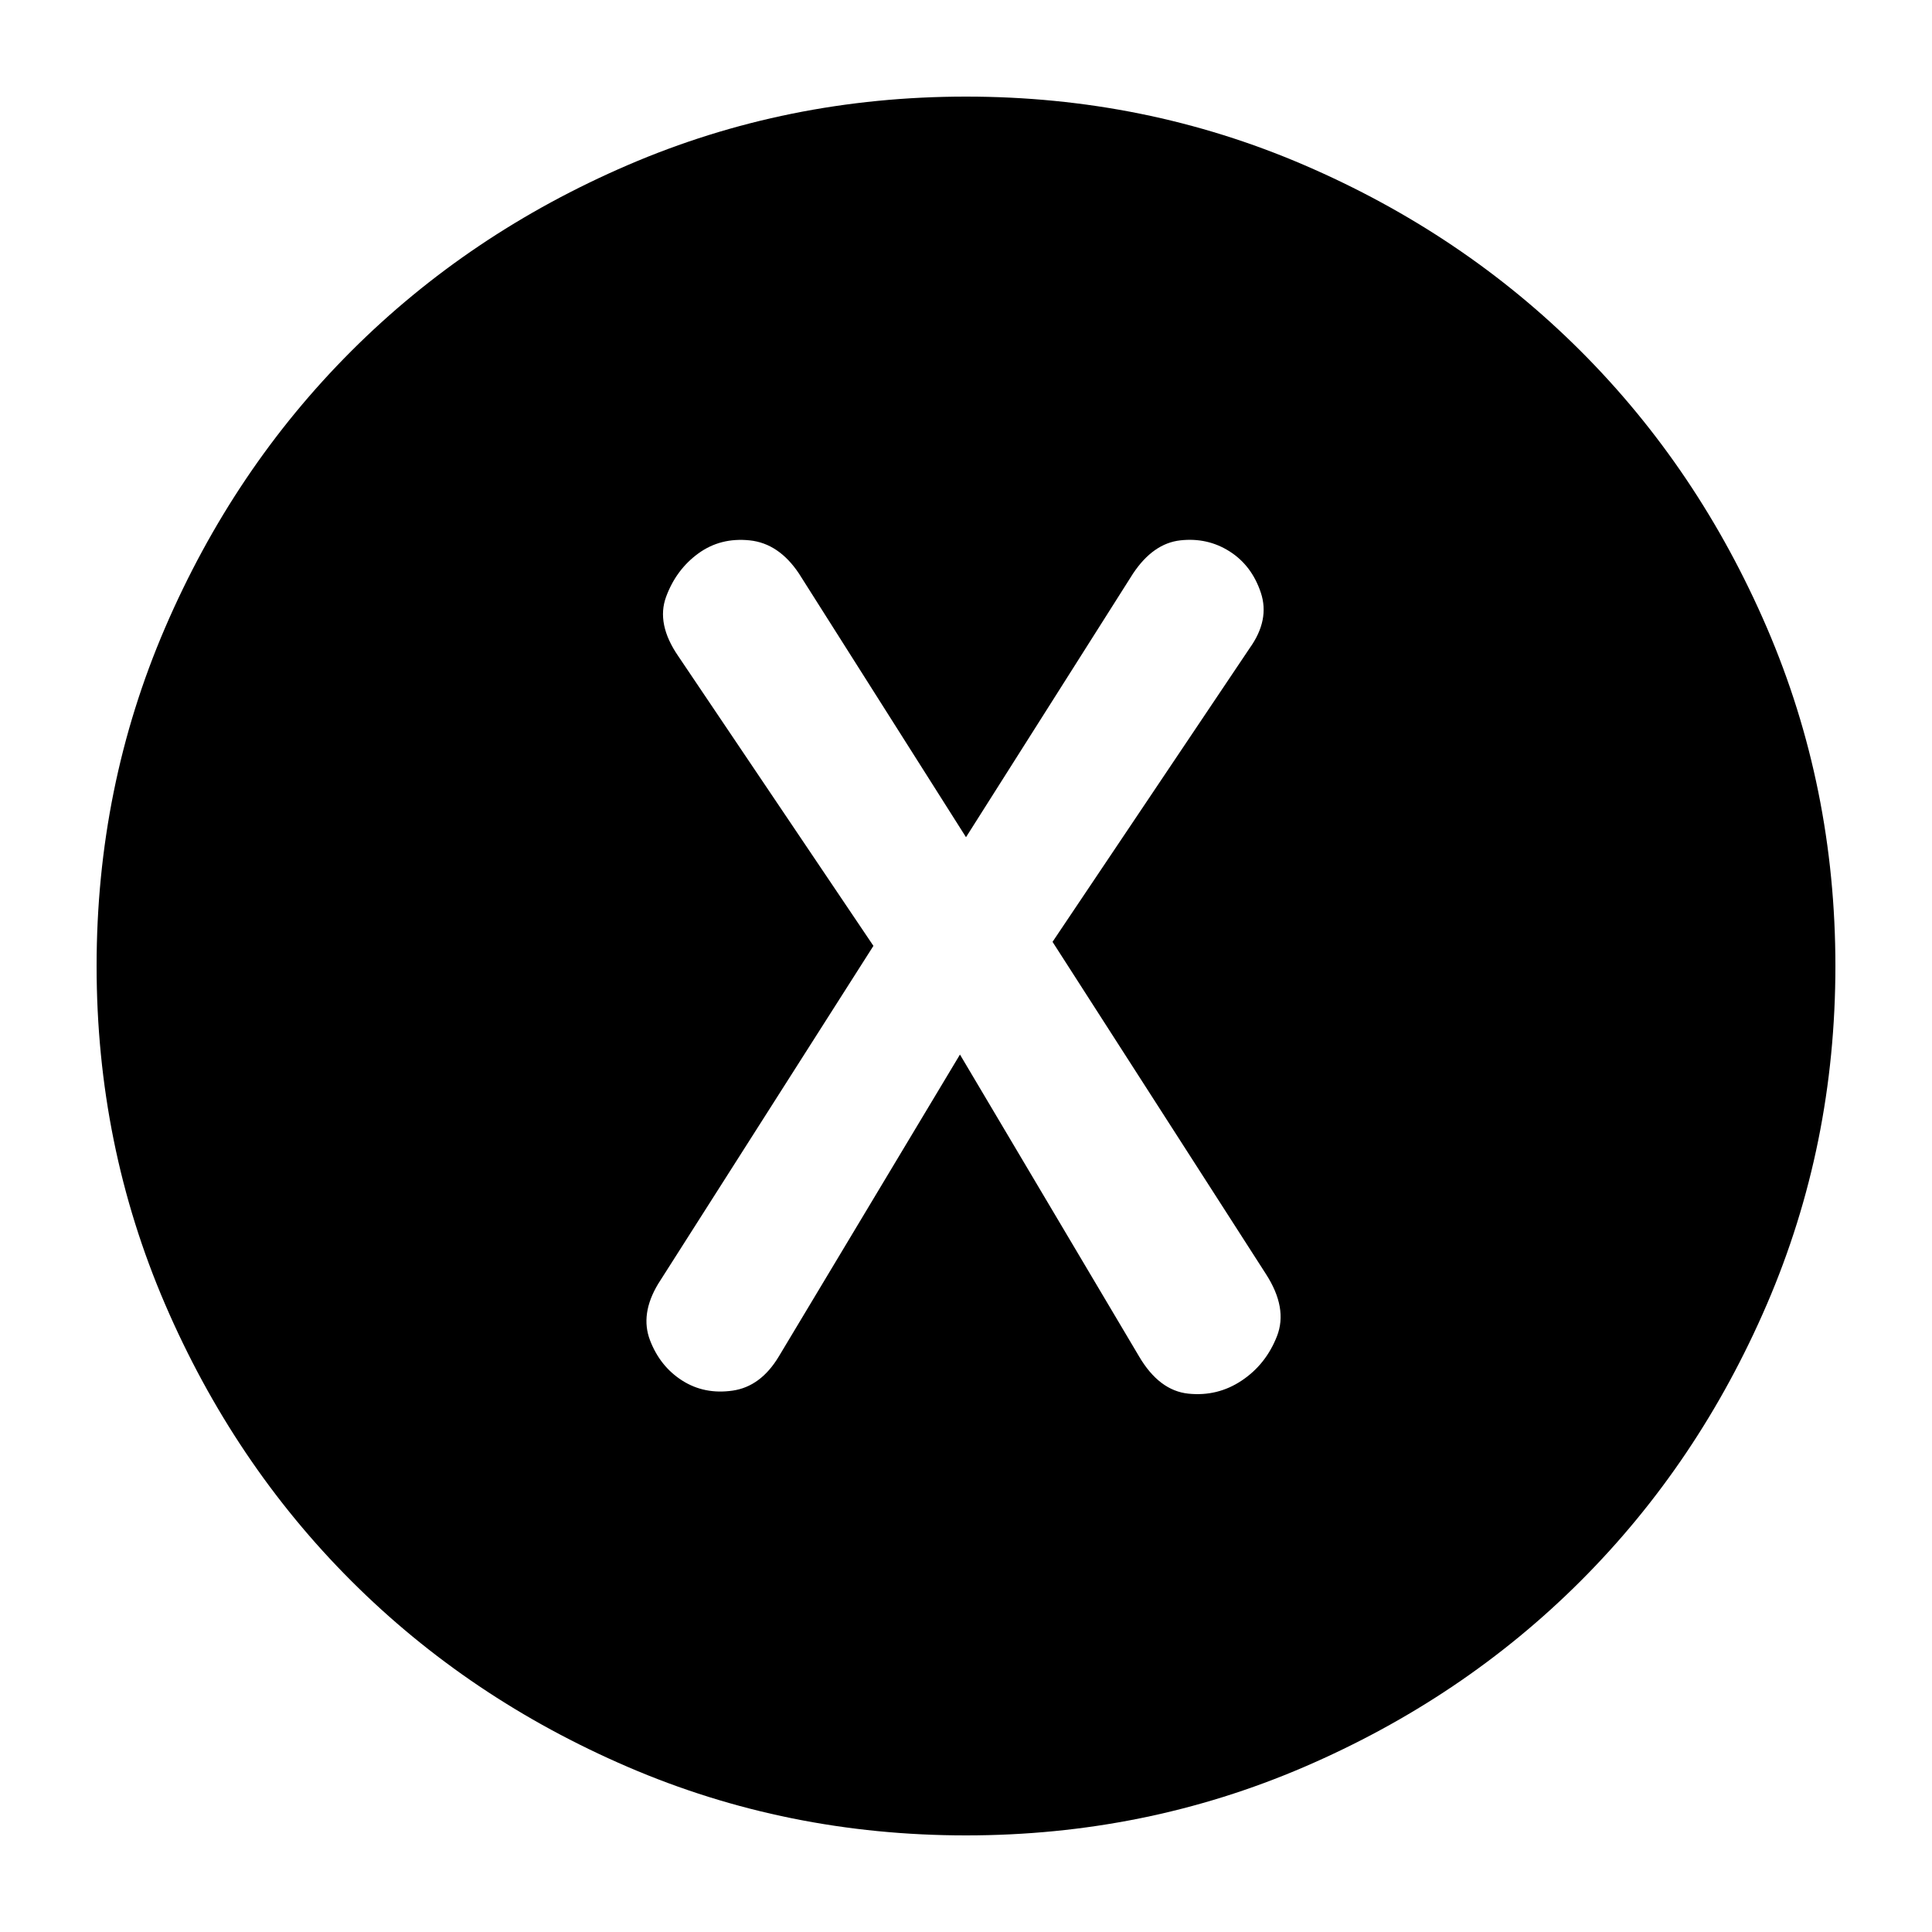<svg xmlns="http://www.w3.org/2000/svg" height="24" viewBox="0 -960 960 960" width="24"><path d="m477-436 89 150q10 17 24.5 18.5T617-274q12-8 17.5-22t-5.5-31L523-492l98-146q10-14 5.5-27.5T611-686q-11-7-24.5-5.5T563-675l-83 131-83-131q-10-15-24.5-16.5T347-685q-11 8-16 21.5t6 29.5l97 144-107 168q-9 15-4 28t16 20q11 7 25 5t23-17l90-150Zm3 388q-89 0-168-34t-137.5-92.5Q116-233 82-312T48-480q0-89 34-168t92.5-137.5Q233-844 312-878t168-34q89 0 168 34t137.5 92.5Q844-727 878-648t34 168q0 89-34 168t-92.5 137.5Q727-116 648-82T480-48Z"/></svg>